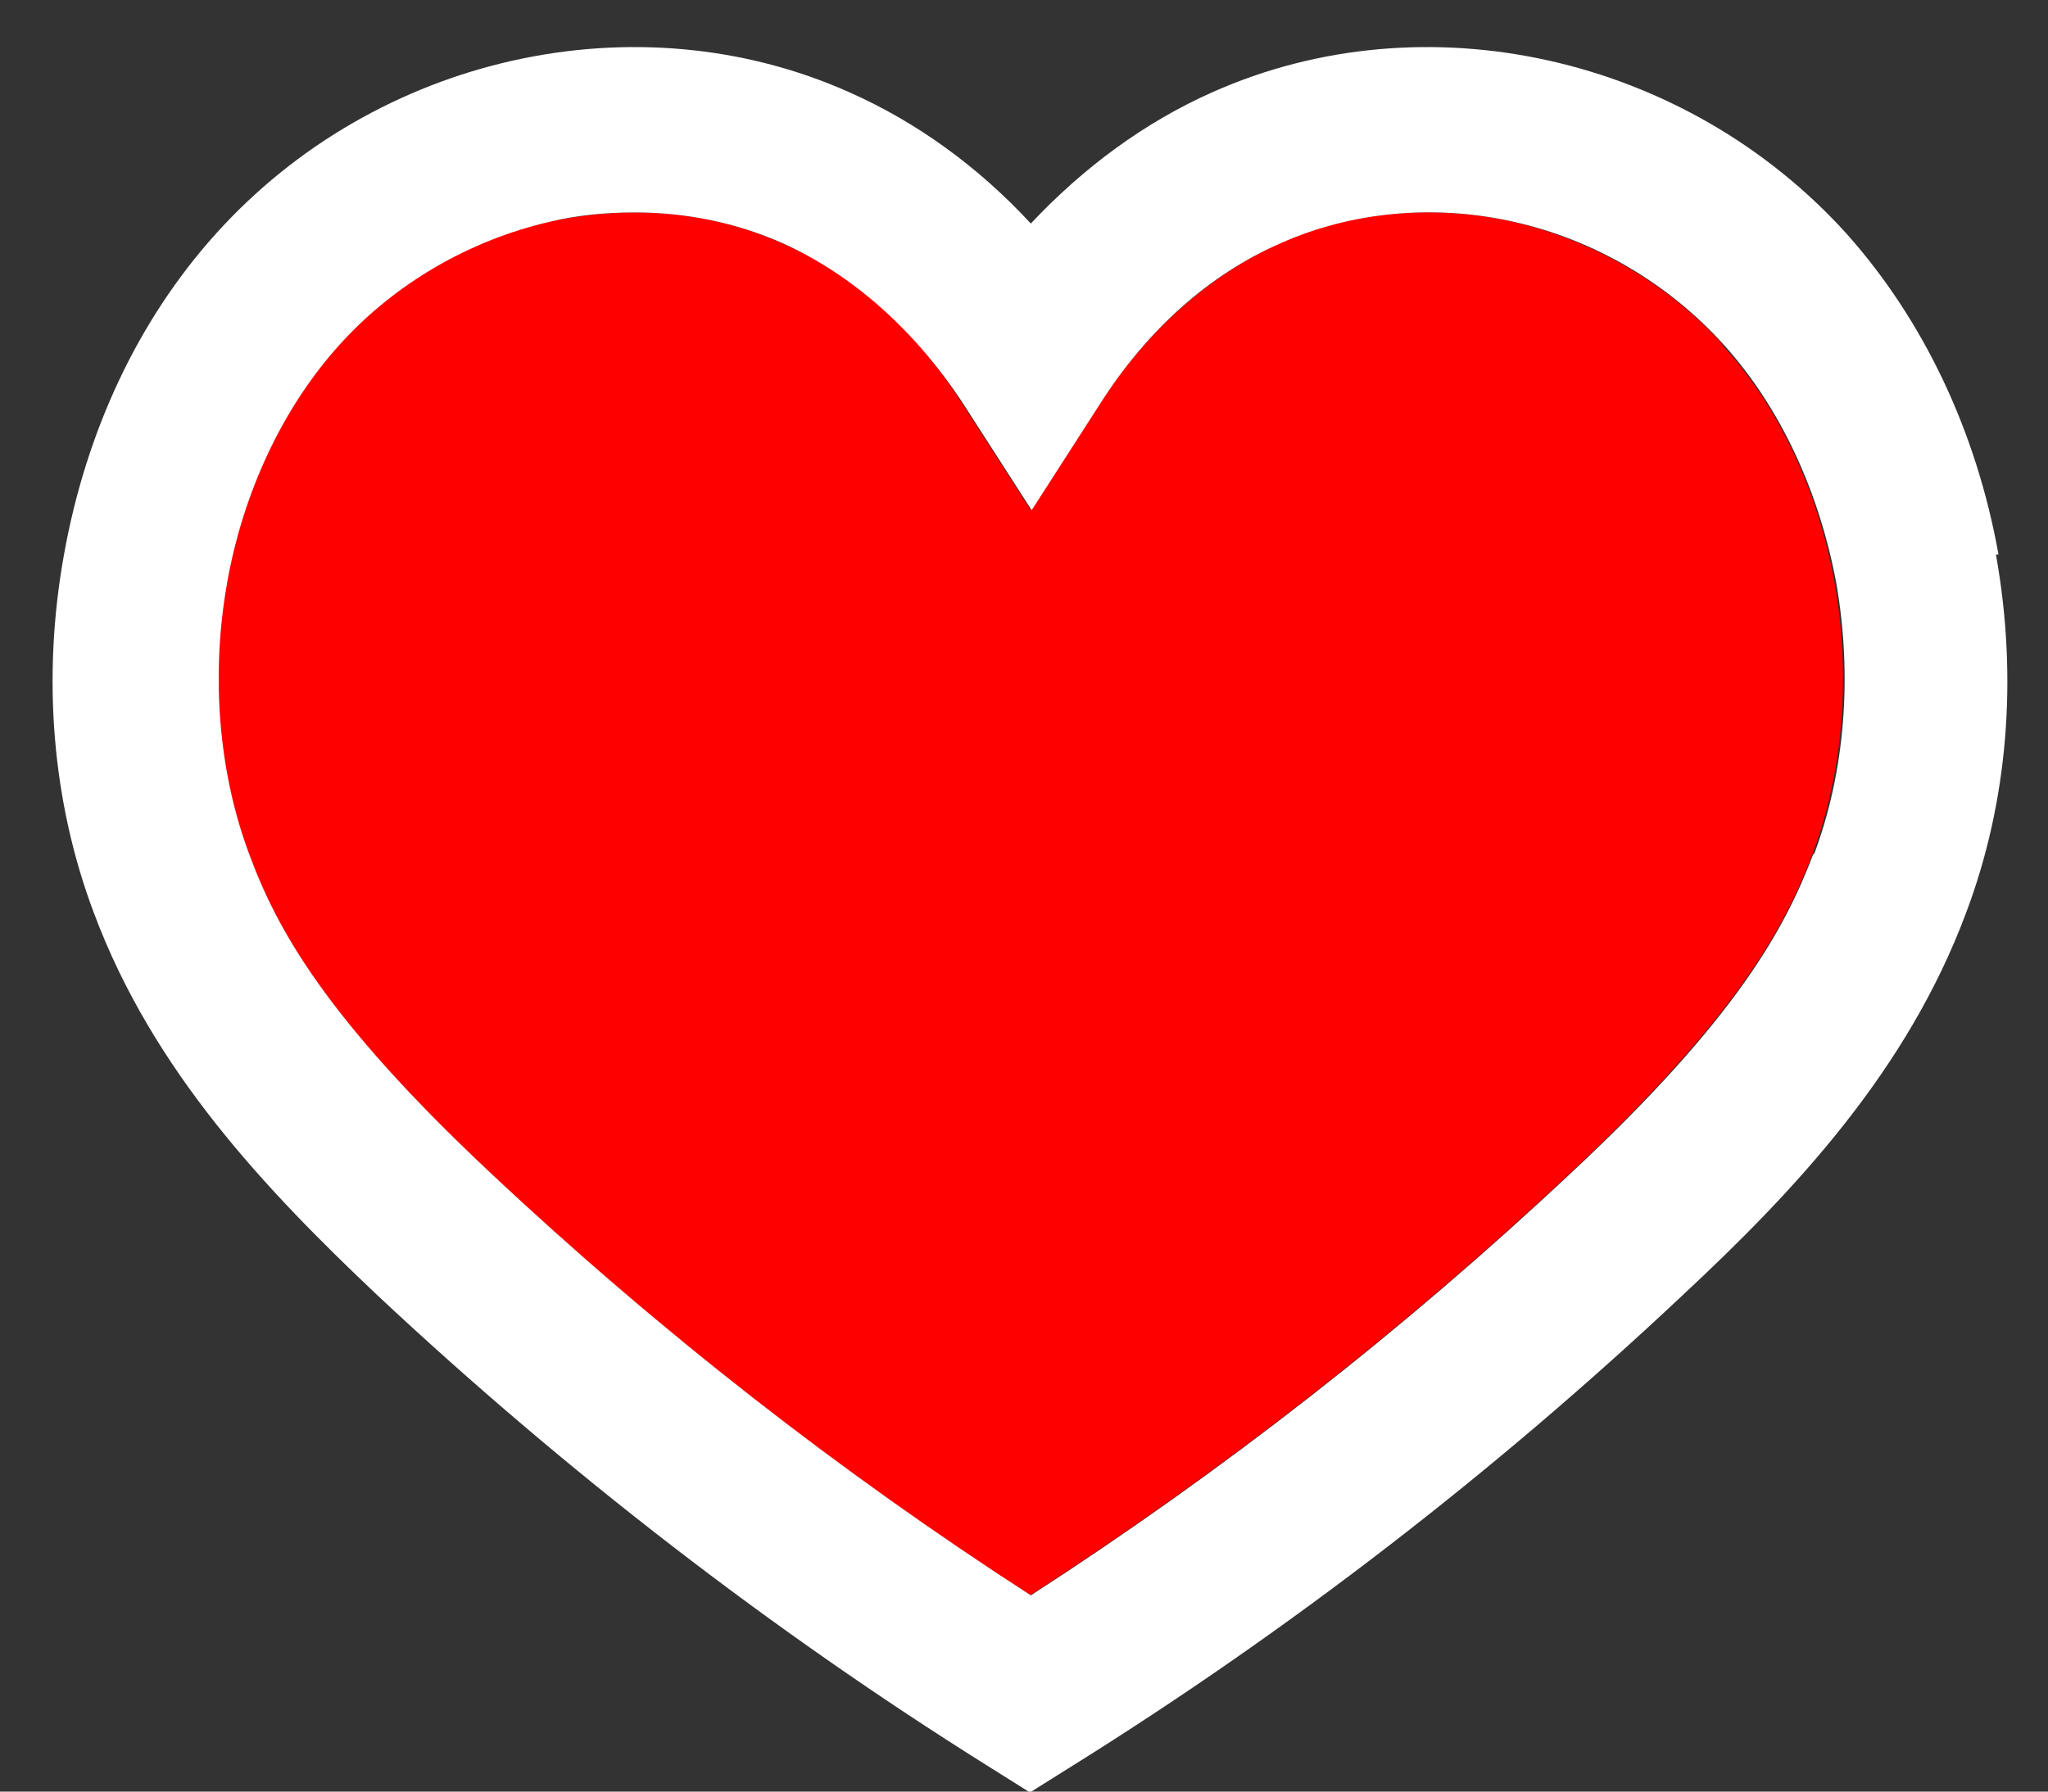<?xml version="1.0" encoding="UTF-8"?>
<svg id="Layer_1" data-name="Layer 1" xmlns="http://www.w3.org/2000/svg" viewBox="0 0 24 21">
  <rect x="0" y="0" width="24" height="21" fill="#333333" stroke="none"/>
  <defs>
    <style>
      .cls-1 {
        fill: #fff;
      }

      .cls-2 {
        fill: red;
      }
    </style>
  </defs>
  <g id="FavSelect">
    <path class="cls-2" d="m20.19,4.04c-.64-.71-1.51-1.22-2.46-1.44-.93-.21-1.9-.12-2.73.25-.82.37-1.55,1.02-2.11,1.87l-.81,1.26-.81-1.26c-.55-.86-1.28-1.51-2.11-1.87-.53-.24-1.12-.36-1.73-.36-.33,0-.67.04-1,.11-.94.21-1.81.72-2.46,1.44-.66.73-1.12,1.72-1.32,2.8-.19,1.09-.1,2.21.26,3.17.33.87.9,1.93,2.83,3.74,1.97,1.85,4.1,3.51,6.33,4.95,2.23-1.44,4.36-3.1,6.33-4.95,1.94-1.82,2.51-2.87,2.84-3.74.36-.96.45-2.09.26-3.17-.19-1.08-.66-2.08-1.32-2.8Z"/>
    <path class="cls-1" d="m23.42,6.5c-.26-1.45-.88-2.75-1.78-3.76C19.75.65,16.7-.03,14.21,1.08c-.79.35-1.51.88-2.13,1.54-.62-.67-1.34-1.19-2.13-1.54C7.46-.03,4.41.65,2.53,2.74c-.91,1.01-1.52,2.31-1.78,3.76-.26,1.44-.14,2.9.35,4.2.69,1.85,2.01,3.24,3.32,4.48,2.21,2.07,4.62,3.93,7.14,5.51l.51.32.51-.32c2.53-1.58,4.93-3.43,7.14-5.51,1.32-1.23,2.63-2.63,3.32-4.48h0c.49-1.3.61-2.75.35-4.2Zm-2.17,3.51c-.33.87-.9,1.93-2.84,3.74-1.97,1.85-4.1,3.51-6.33,4.95-2.23-1.44-4.36-3.1-6.33-4.95-1.94-1.82-2.51-2.87-2.83-3.74-.36-.96-.45-2.09-.26-3.17.19-1.08.66-2.07,1.32-2.8.64-.71,1.51-1.22,2.46-1.44.33-.08.67-.11,1-.11.6,0,1.19.12,1.73.36.82.37,1.55,1.02,2.11,1.87l.81,1.26.81-1.26c.55-.86,1.28-1.51,2.11-1.87.83-.37,1.8-.46,2.73-.25.94.21,1.81.72,2.46,1.44.66.73,1.12,1.72,1.32,2.8.19,1.09.1,2.21-.26,3.17Z"/>
  </g>
</svg>